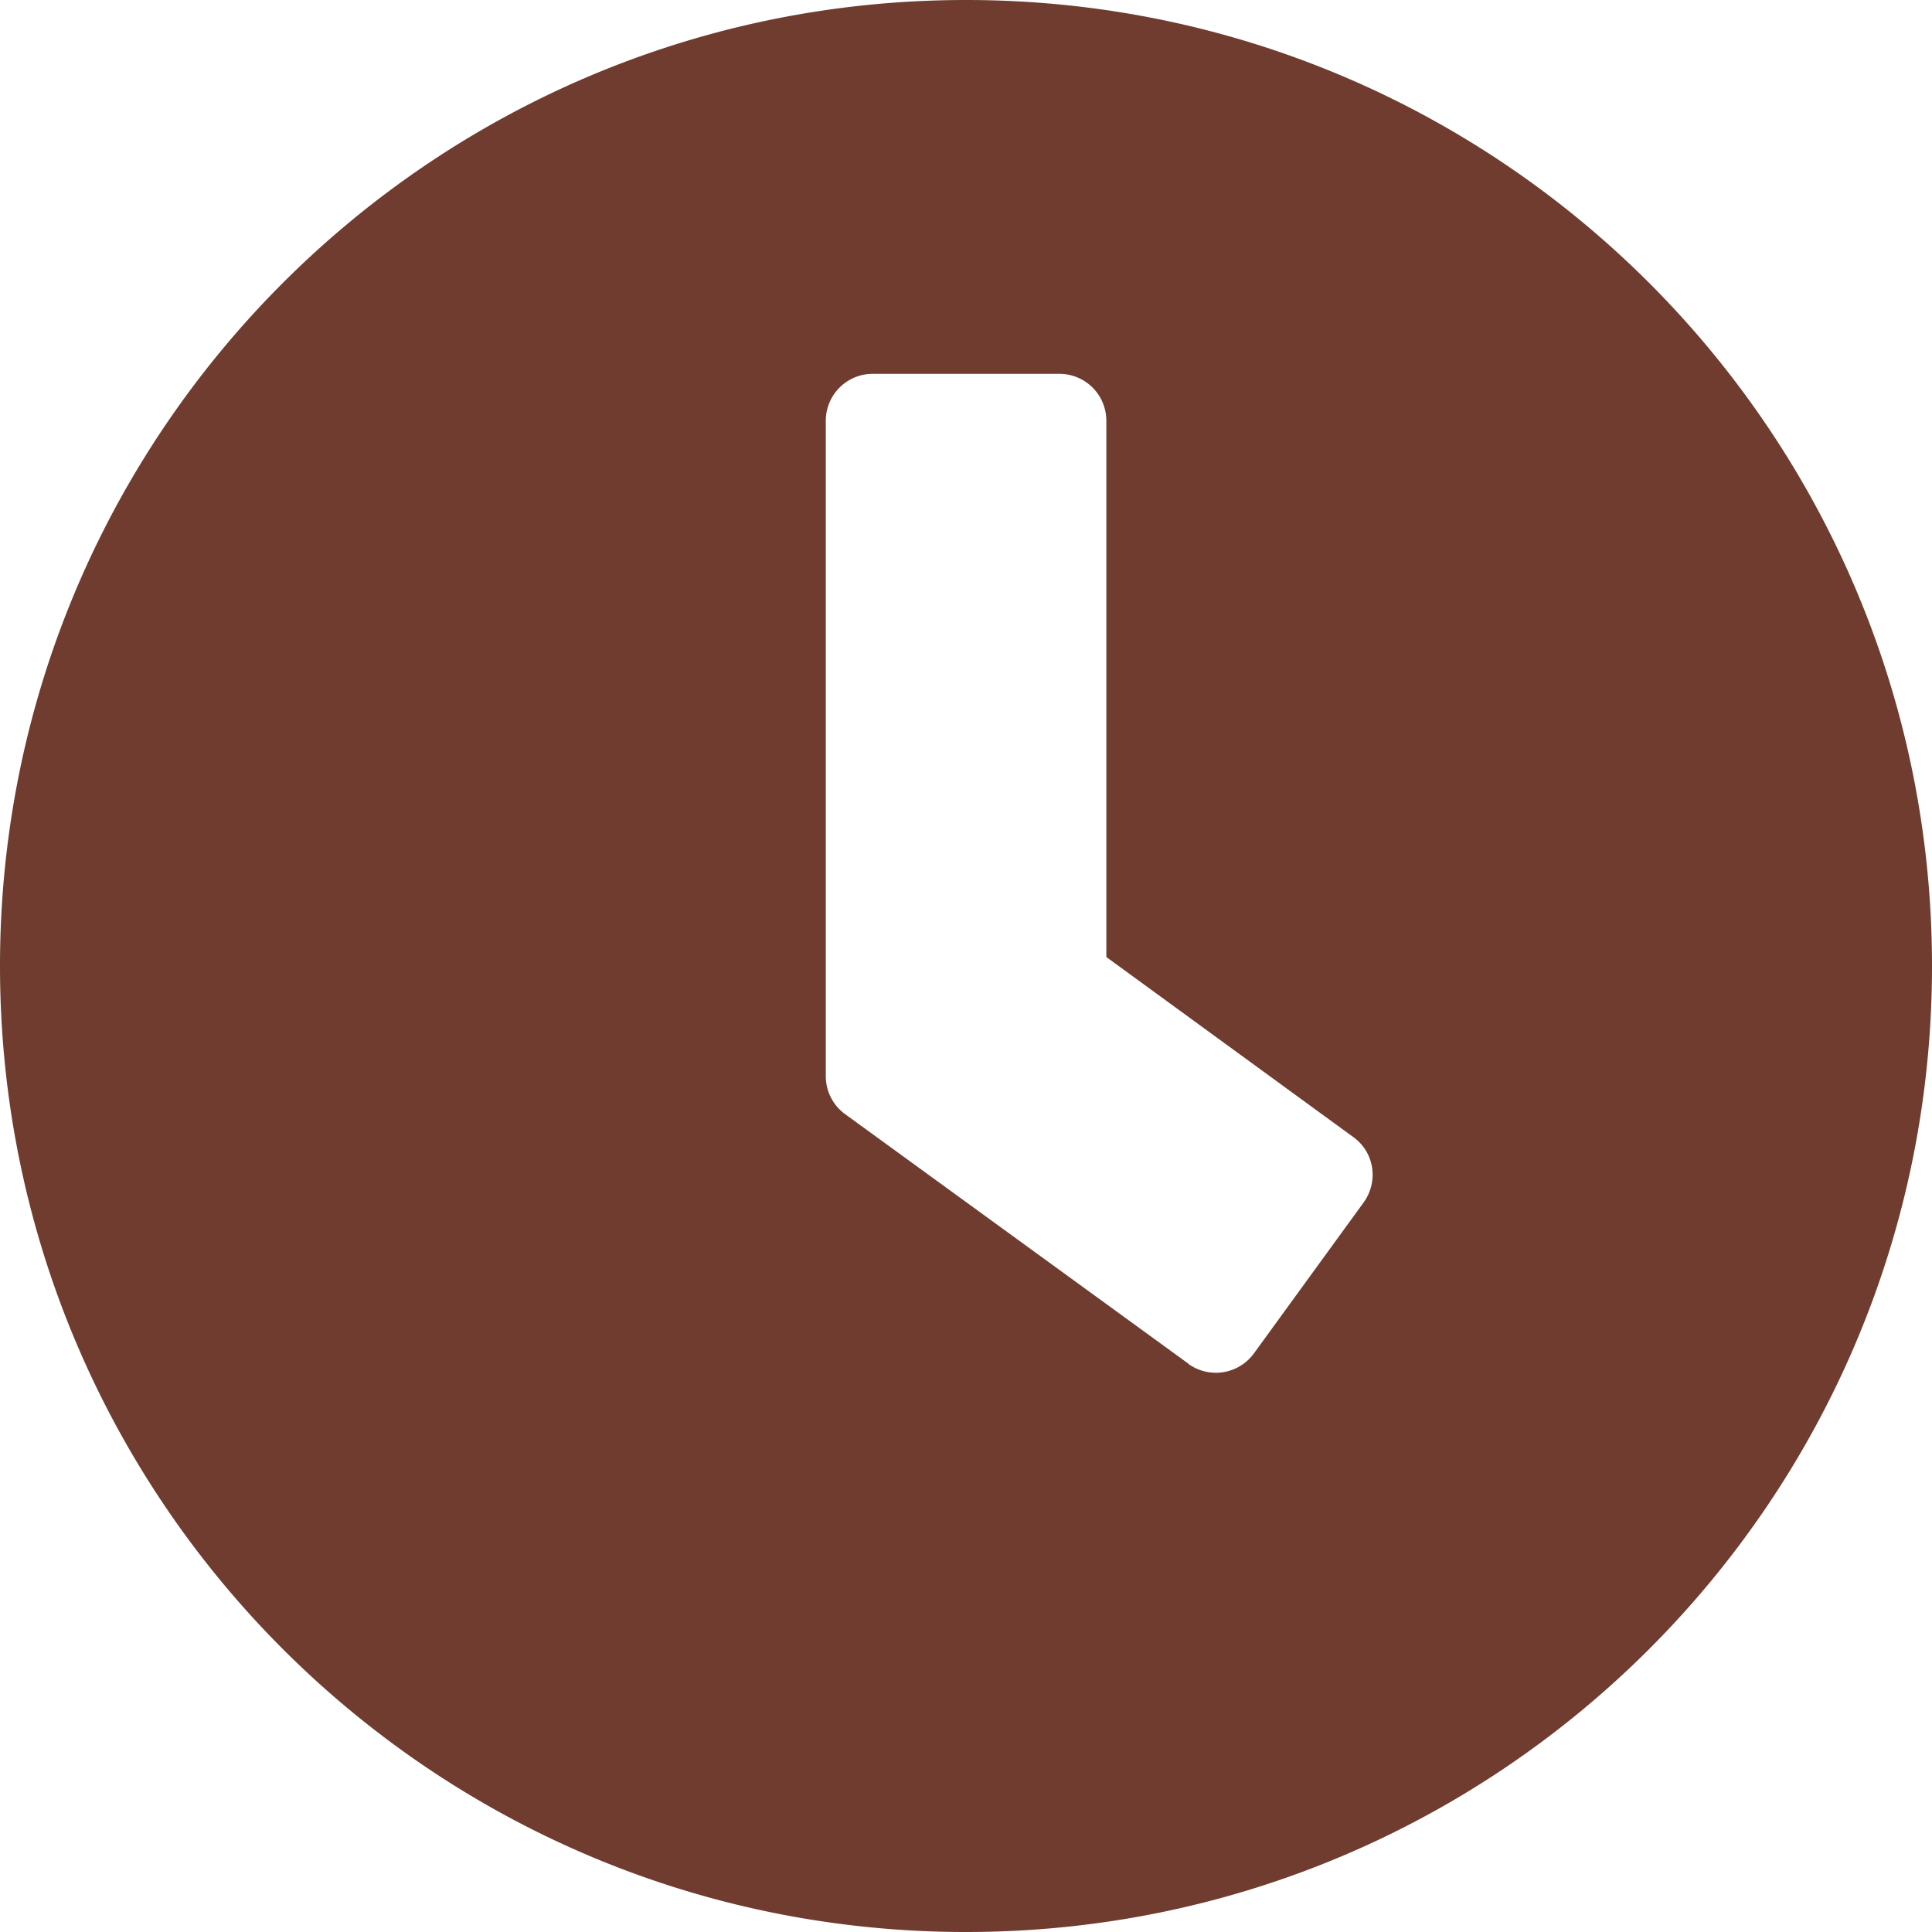 <svg xmlns="http://www.w3.org/2000/svg" width="14" height="14" viewBox="0 0 14 14">
    <path fill="#6F3C2F" fill-rule="nonzero" d="M7 0C3.133 0 0 3.133 0 7s3.133 7 7 7 7-3.133 7-7-3.133-7-7-7zm1.612 9.882l-2.49-1.81a.34.34 0 0 1-.138-.273v-4.75a.34.34 0 0 1 .339-.34h1.354a.34.34 0 0 1 .34.34v3.886L9.807 8.24c.153.11.184.322.074.474l-.796 1.095a.341.341 0 0 1-.474.074z"/>
</svg>
